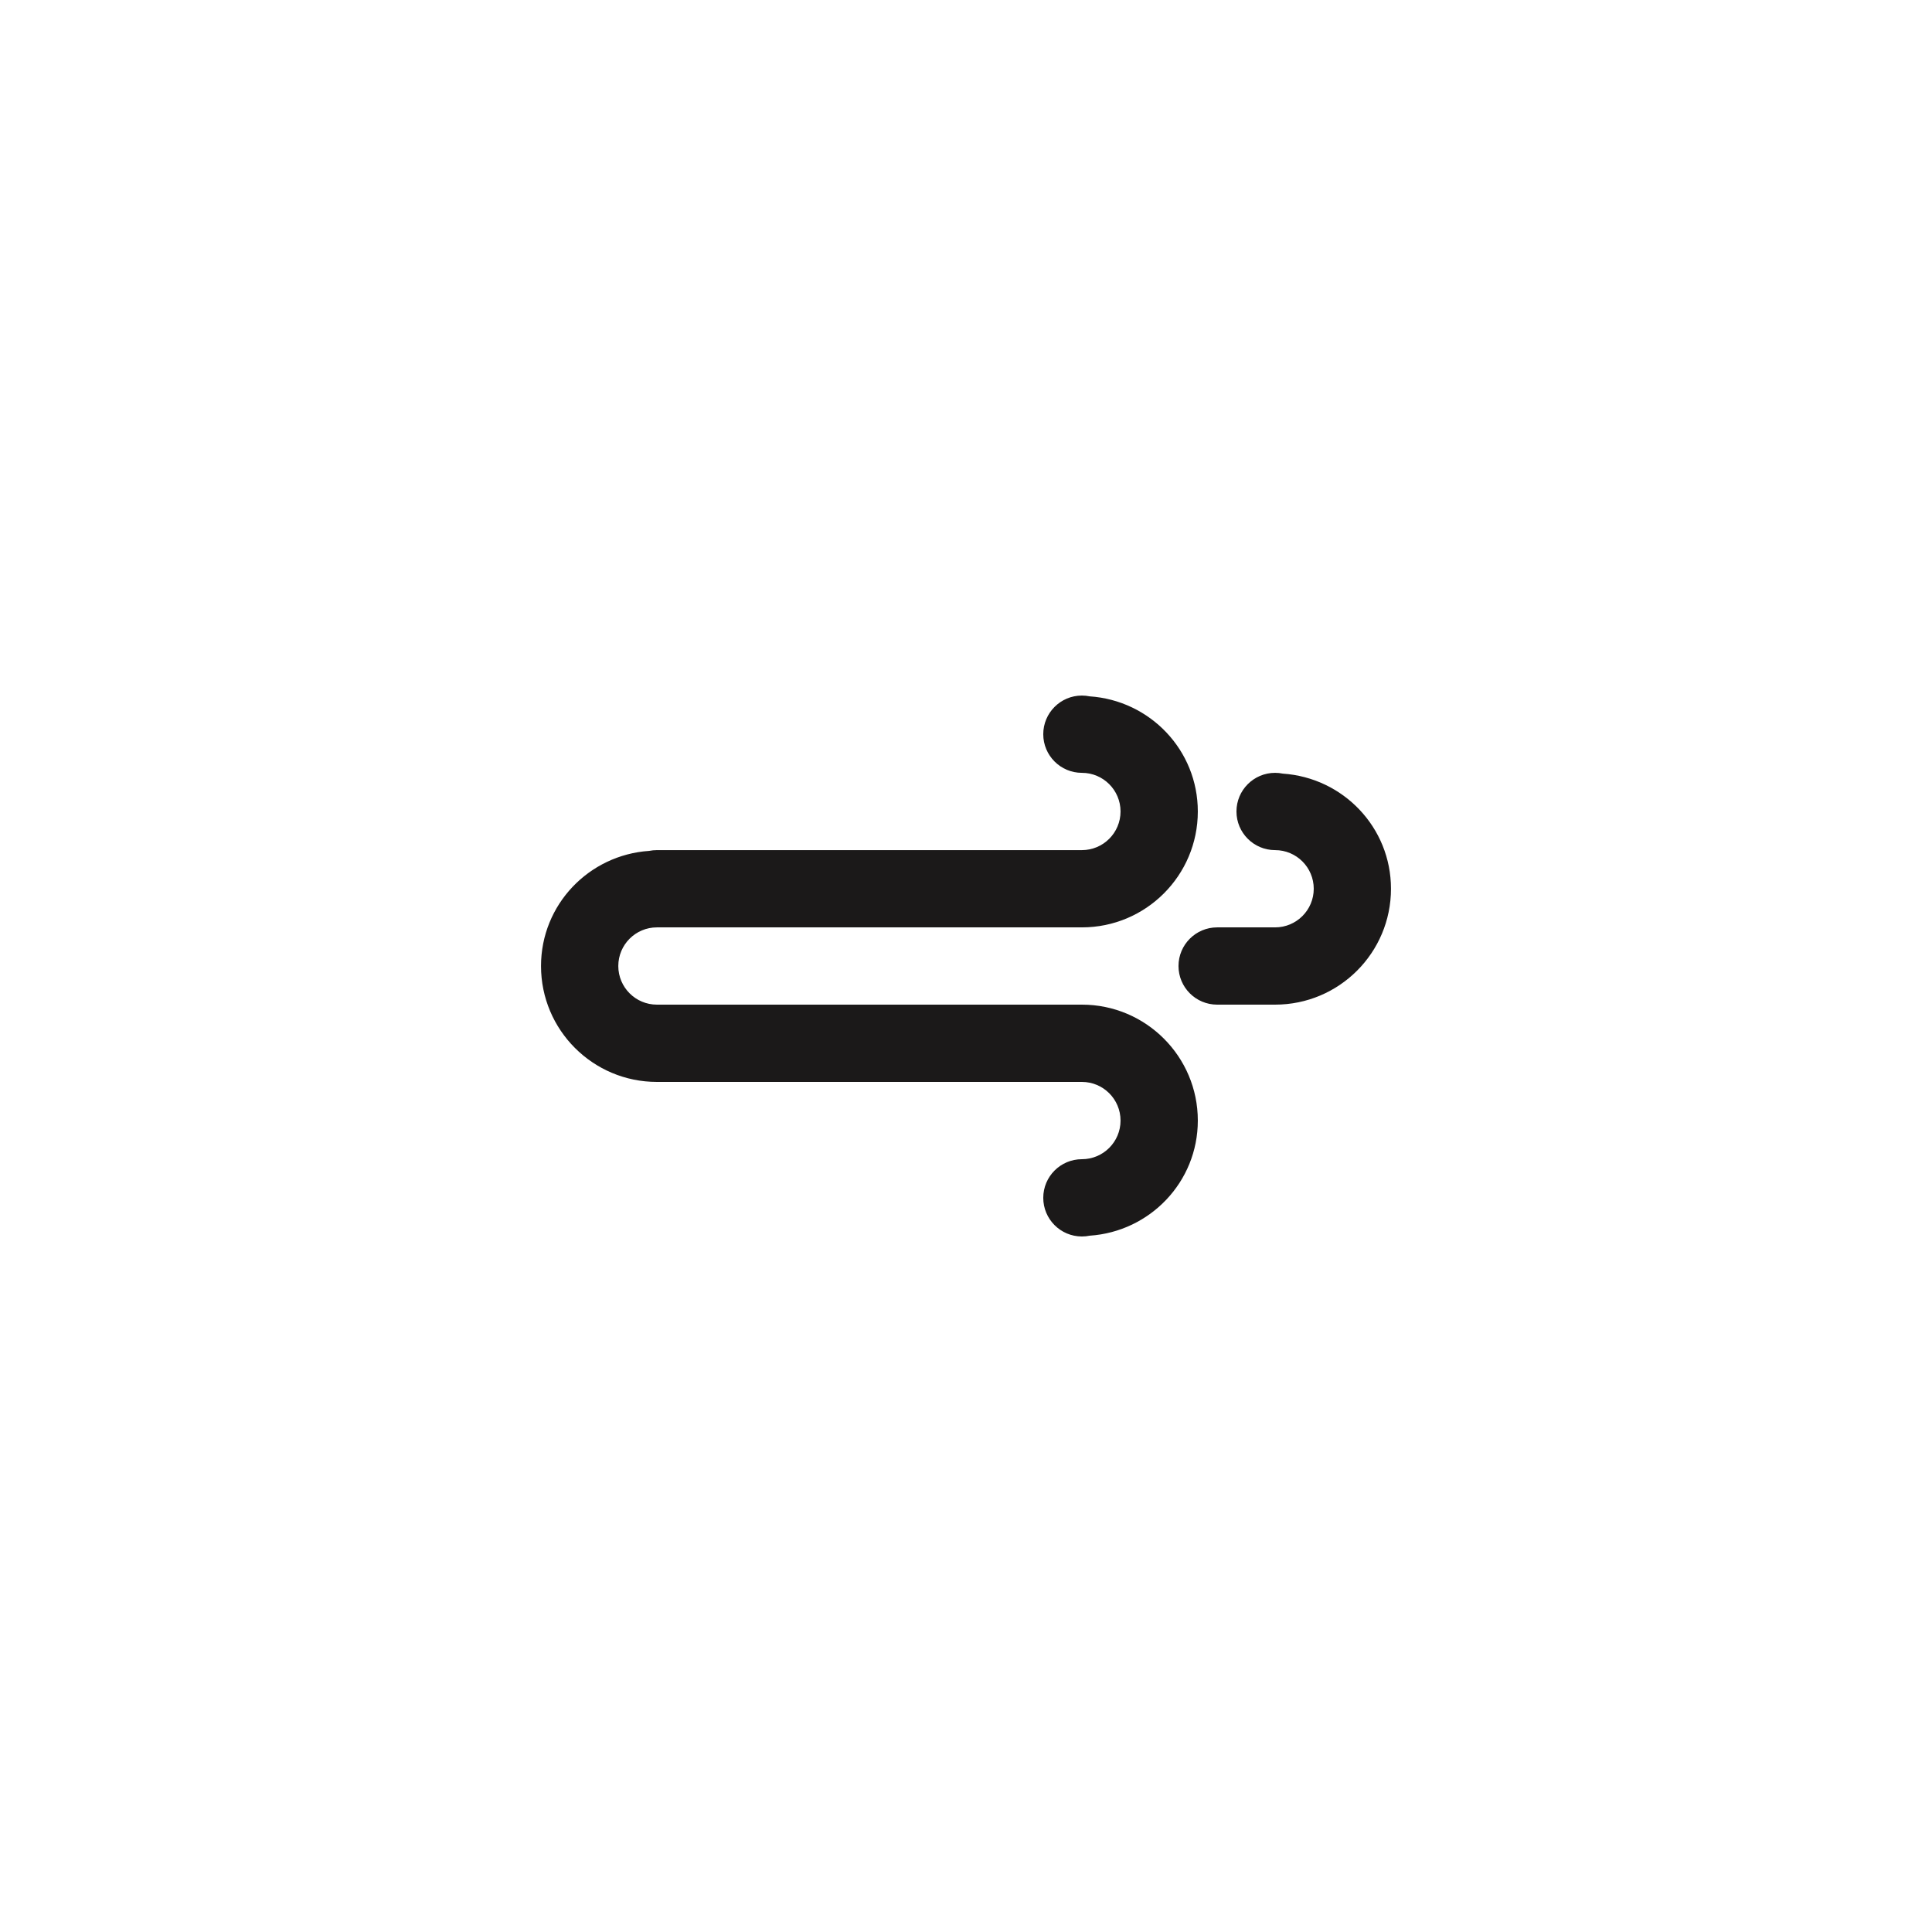 <?xml version="1.0" encoding="utf-8"?>
<!-- Generator: Adobe Illustrator 16.0.0, SVG Export Plug-In . SVG Version: 6.00 Build 0)  -->
<!DOCTYPE svg PUBLIC "-//W3C//DTD SVG 1.1//EN" "http://www.w3.org/Graphics/SVG/1.1/DTD/svg11.dtd">
<svg version="1.1" id="Layer_1" xmlns="http://www.w3.org/2000/svg" xmlns:xlink="http://www.w3.org/1999/xlink" x="0px" y="0px"
	 width="100px" height="100px" viewBox="0 0 100 100" enable-background="new 0 0 100 100" xml:space="preserve">
<path fill="#1b1919" d="M65.999,52L65.999,52h-3c-1.104,0-2-0.895-2-1.999c0-1.104,0.896-2,2-2h3c1.104,0,2-0.896,2-1.999
	c0-1.105-0.896-2-2-2s-2-0.896-2-2s0.896-2,2-2c0.138,0,0.271,0.014,0.401,0.041c3.121,0.211,5.597,2.783,5.597,5.959
	C71.997,49.314,69.312,52,65.999,52z M55.999,48.001h-2h-6.998H34.002c-1.104,0-1.999,0.896-1.999,2
	c0,1.104,0.895,1.999,1.999,1.999h2h3.999h3h4h3h3.998h2c3.313,0,6,2.688,6,6c0,3.176-2.476,5.748-5.597,5.959
	C56.271,63.986,56.139,64,55.999,64c-1.104,0-2-0.896-2-2c0-1.105,0.896-2,2-2s2-0.896,2-2s-0.896-2-2-2h-2h-3.998h-3h-4h-3h-3.999
	h-2c-3.313,0-5.999-2.686-5.999-5.999c0-3.175,2.475-5.747,5.596-5.959c0.131-0.026,0.266-0.04,0.403-0.04l0,0h12.999h6.998h2
	c1.104,0,2-0.896,2-2s-0.896-2-2-2s-2-0.895-2-2c0-1.104,0.896-2,2-2c0.14,0,0.272,0.015,0.403,0.041
	c3.121,0.211,5.597,2.783,5.597,5.959C61.999,45.314,59.312,48.001,55.999,48.001z"/>
</svg>
